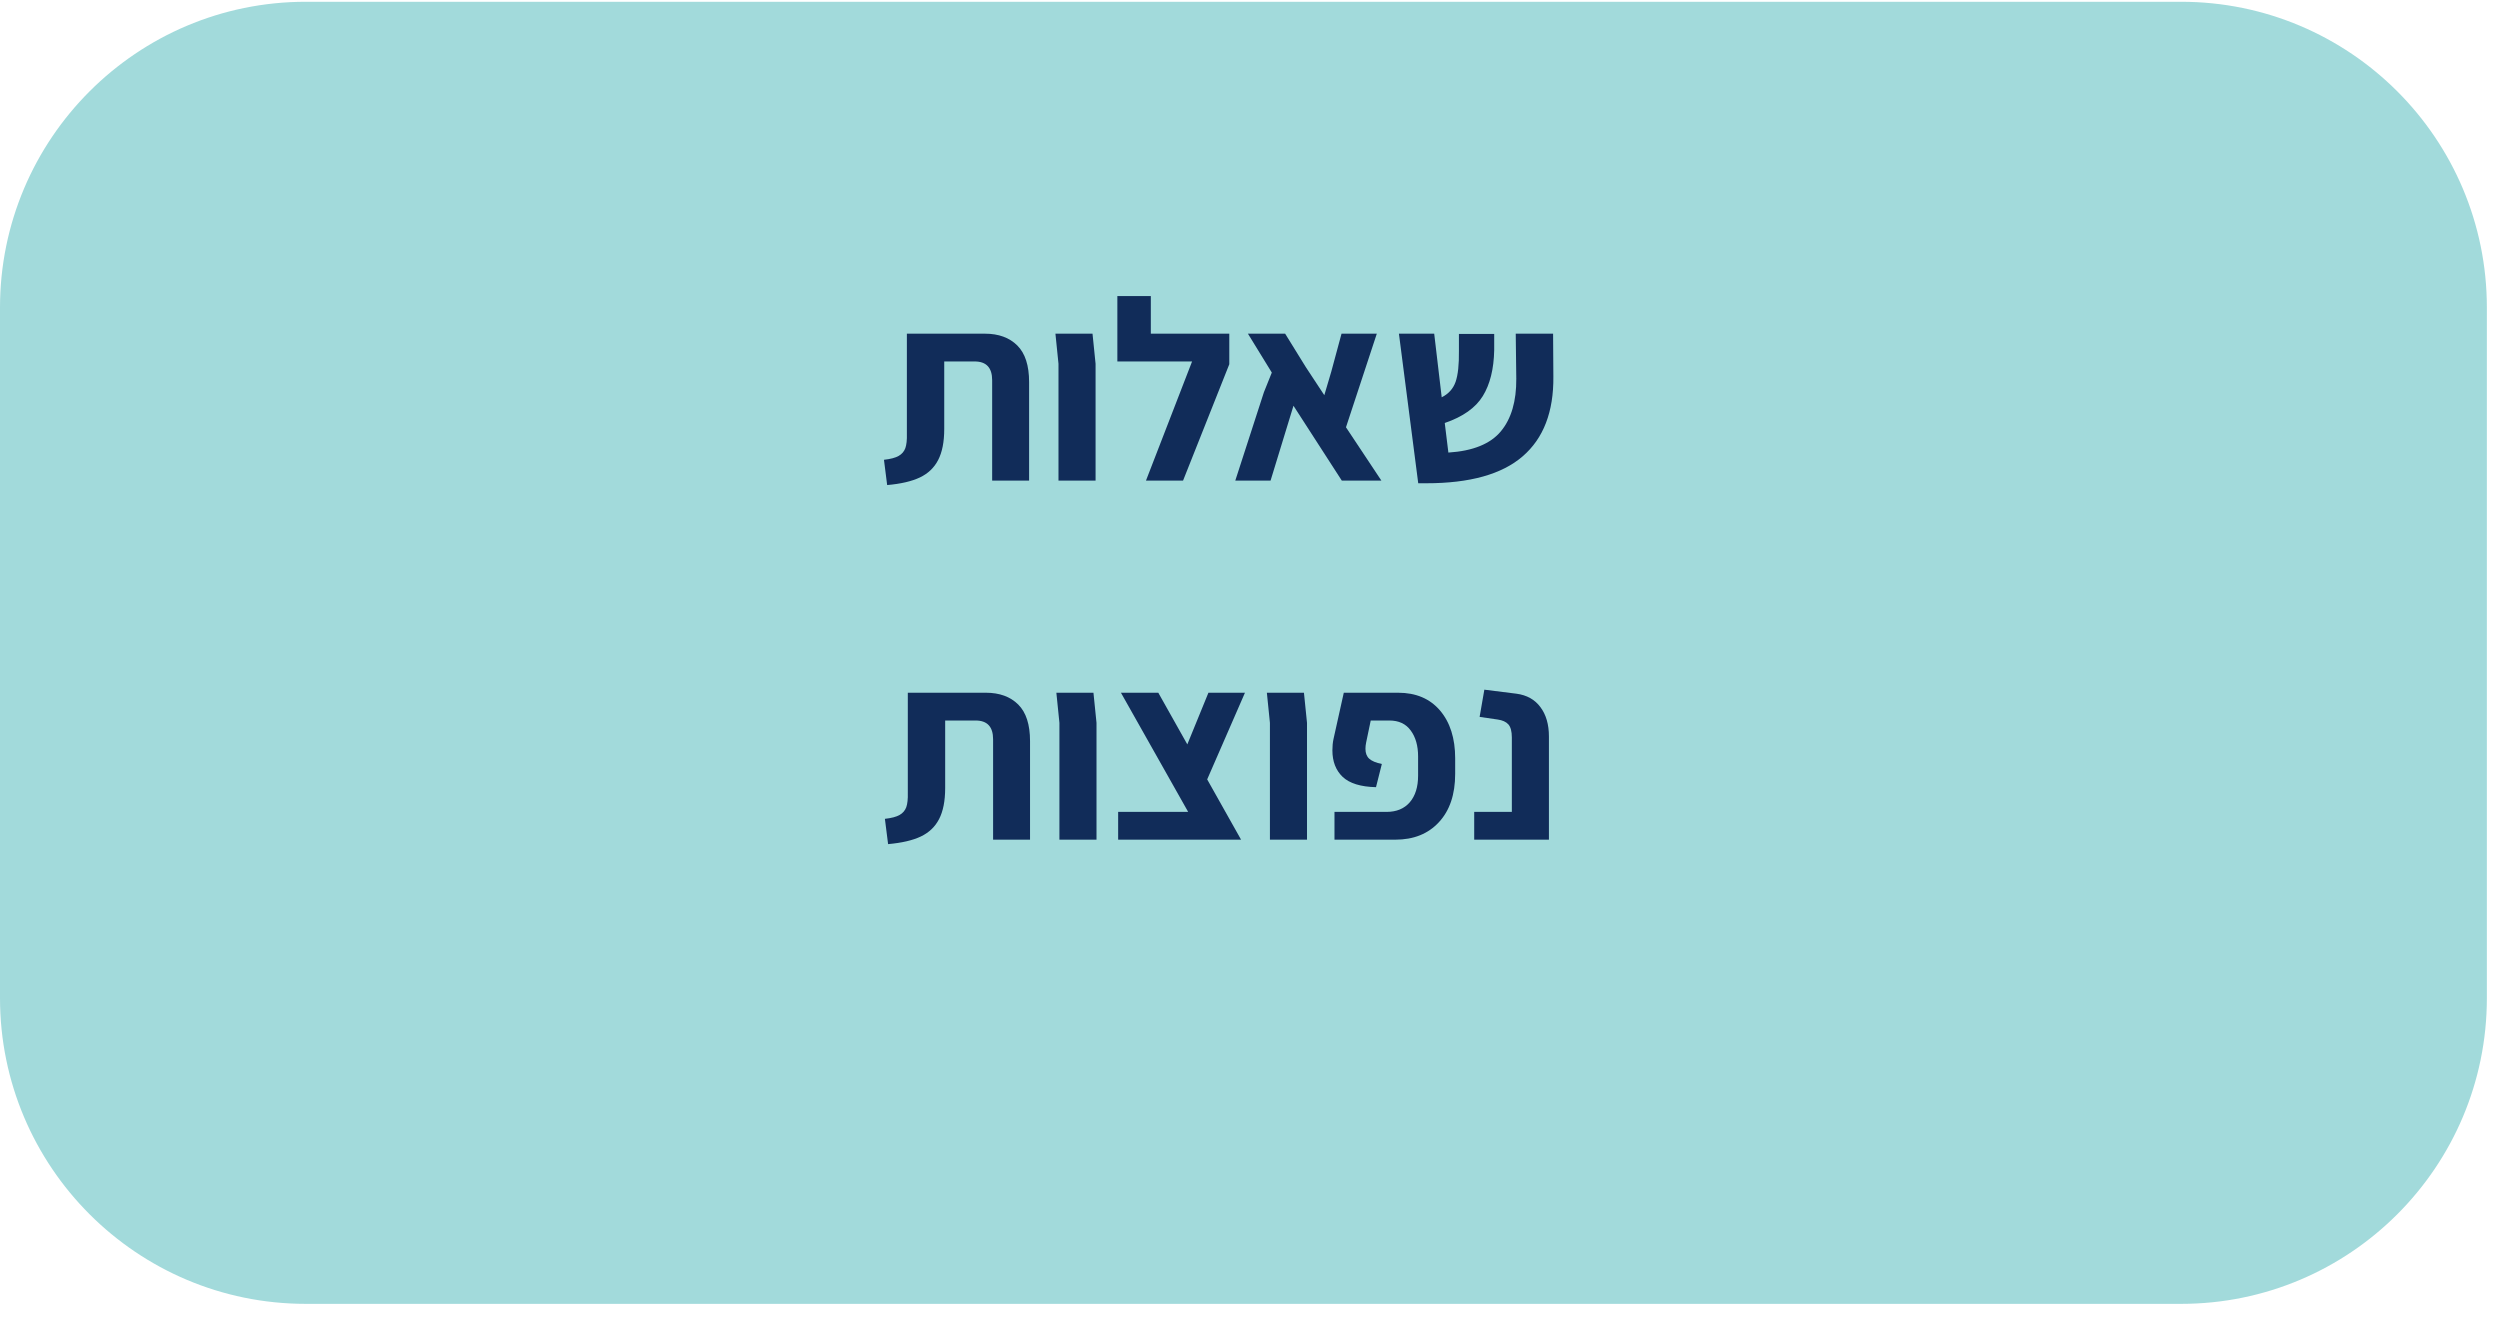 <svg xmlns="http://www.w3.org/2000/svg" xmlns:xlink="http://www.w3.org/1999/xlink" width="375" zoomAndPan="magnify" viewBox="0 0 281.25 150" height="200" preserveAspectRatio="xMidYMid meet" version="1.2"><defs><clipPath id="be90d7fe51"><path d="M 0 0.199 L 279.805 0.199 L 279.805 146.684 L 0 146.684 Z M 0 0.199 "/></clipPath><clipPath id="cc0c222119"><path d="M 34.41 0.199 L 245.367 0.199 C 264.367 0.199 279.773 15.605 279.773 34.609 L 279.773 112.273 C 279.773 131.277 264.367 146.684 245.367 146.684 L 34.41 146.684 C 15.406 146.684 0 131.277 0 112.273 L 0 34.609 C 0 15.605 15.406 0.199 34.41 0.199 Z M 34.41 0.199 "/></clipPath><clipPath id="0e37a8b5bb"><path d="M 0 0.199 L 279.805 0.199 L 279.805 146.684 L 0 146.684 Z M 0 0.199 "/></clipPath><clipPath id="30dbdd1f68"><path d="M 34.41 0.199 L 245.367 0.199 C 264.367 0.199 279.773 15.605 279.773 34.609 L 279.773 112.273 C 279.773 131.277 264.367 146.684 245.367 146.684 L 34.41 146.684 C 15.406 146.684 0 131.277 0 112.273 L 0 34.609 C 0 15.605 15.406 0.199 34.41 0.199 Z M 34.41 0.199 "/></clipPath><clipPath id="594282f4be"><rect x="0" width="280" y="0" height="147"/></clipPath></defs><g id="b7381a6e17"><g clip-rule="nonzero" clip-path="url(#be90d7fe51)"><g clip-rule="nonzero" clip-path="url(#cc0c222119)"><g transform="matrix(1,0,0,1,0,-0)"><g clip-path="url(#594282f4be)"><g clip-rule="nonzero" clip-path="url(#0e37a8b5bb)"><g clip-rule="nonzero" clip-path="url(#30dbdd1f68)"><path style=" stroke:none;fill-rule:nonzero;fill:#a2dadb;fill-opacity:1;" d="M 0 0.199 L 279.805 0.199 L 279.805 146.684 L 0 146.684 Z M 0 0.199 "/></g></g></g></g></g></g><g style="fill:#112c59;fill-opacity:1;"><g transform="translate(98.93, 54.07)"><path style="stroke:none" d="M 0.516 -2.344 C 1.254 -2.426 1.805 -2.57 2.172 -2.781 C 2.535 -2.988 2.785 -3.281 2.922 -3.656 C 3.055 -4.039 3.113 -4.578 3.094 -5.266 L 3.094 -16.531 L 11.875 -16.531 C 13.414 -16.531 14.629 -16.086 15.516 -15.203 C 16.398 -14.328 16.844 -12.957 16.844 -11.094 L 16.844 0 L 12.688 0 L 12.688 -11.297 C 12.688 -12.703 12.031 -13.406 10.719 -13.406 L 7.297 -13.406 L 7.297 -5.812 C 7.297 -4.352 7.066 -3.188 6.609 -2.312 C 6.16 -1.445 5.477 -0.797 4.562 -0.359 C 3.645 0.078 2.414 0.363 0.875 0.5 Z M 0.516 -2.344 "/></g></g><g style="fill:#112c59;fill-opacity:1;"><g transform="translate(117.314, 54.07)"><path style="stroke:none" d="M 1.766 -13.141 L 1.422 -16.531 L 5.594 -16.531 L 5.938 -13.141 L 5.938 0 L 1.766 0 Z M 1.766 -13.141 "/></g></g><g style="fill:#112c59;fill-opacity:1;"><g transform="translate(124.812, 54.07)"><path style="stroke:none" d="M 13.484 -16.531 L 13.484 -13.094 L 8.281 0 L 4.109 0 L 9.297 -13.406 L 0.891 -13.406 L 0.891 -20.766 L 4.656 -20.766 L 4.656 -16.531 Z M 13.484 -16.531 "/></g></g><g style="fill:#112c59;fill-opacity:1;"><g transform="translate(138.36, 54.07)"><path style="stroke:none" d="M 12.594 0 L 7.156 -8.422 L 4.578 0 L 0.609 0 L 3.828 -9.938 L 4.719 -12.156 L 2.031 -16.531 L 6.219 -16.531 L 8.547 -12.766 L 10.625 -9.609 L 11.406 -12.25 L 12.562 -16.531 L 16.531 -16.531 L 13.062 -6 L 17.047 0 Z M 12.594 0 "/></g></g><g style="fill:#112c59;fill-opacity:1;"><g transform="translate(156.223, 54.07)"><path style="stroke:none" d="M 18.531 -11.703 C 18.57 -7.742 17.422 -4.754 15.078 -2.734 C 12.742 -0.711 9.129 0.297 4.234 0.297 L 3.328 0.297 L 1.156 -16.531 L 5.125 -16.531 L 5.969 -9.375 C 6.738 -9.758 7.258 -10.336 7.531 -11.109 C 7.801 -11.891 7.926 -13.051 7.906 -14.594 L 7.906 -16.5 L 11.875 -16.5 L 11.875 -14.672 C 11.832 -12.555 11.406 -10.836 10.594 -9.516 C 9.781 -8.191 8.352 -7.18 6.312 -6.484 L 6.719 -3.156 C 9.477 -3.332 11.445 -4.129 12.625 -5.547 C 13.801 -6.961 14.379 -8.938 14.359 -11.469 L 14.297 -16.531 L 18.5 -16.531 Z M 18.531 -11.703 "/></g></g><g style="fill:#112c59;fill-opacity:1;"><g transform="translate(99.035, 94.463)"><path style="stroke:none" d="M 0.516 -2.344 C 1.254 -2.426 1.805 -2.57 2.172 -2.781 C 2.535 -2.988 2.785 -3.281 2.922 -3.656 C 3.055 -4.039 3.113 -4.578 3.094 -5.266 L 3.094 -16.531 L 11.875 -16.531 C 13.414 -16.531 14.629 -16.086 15.516 -15.203 C 16.398 -14.328 16.844 -12.957 16.844 -11.094 L 16.844 0 L 12.688 0 L 12.688 -11.297 C 12.688 -12.703 12.031 -13.406 10.719 -13.406 L 7.297 -13.406 L 7.297 -5.812 C 7.297 -4.352 7.066 -3.188 6.609 -2.312 C 6.16 -1.445 5.477 -0.797 4.562 -0.359 C 3.645 0.078 2.414 0.363 0.875 0.5 Z M 0.516 -2.344 "/></g></g><g style="fill:#112c59;fill-opacity:1;"><g transform="translate(117.419, 94.463)"><path style="stroke:none" d="M 1.766 -13.141 L 1.422 -16.531 L 5.594 -16.531 L 5.938 -13.141 L 5.938 0 L 1.766 0 Z M 1.766 -13.141 "/></g></g><g style="fill:#112c59;fill-opacity:1;"><g transform="translate(124.917, 94.463)"><path style="stroke:none" d="M 10.891 -6.781 L 14.703 0 L 0.875 0 L 0.875 -3.125 L 8.75 -3.125 L 1.188 -16.531 L 5.391 -16.531 L 8.656 -10.719 L 11.031 -16.531 L 15.141 -16.531 Z M 10.891 -6.781 "/></g></g><g style="fill:#112c59;fill-opacity:1;"><g transform="translate(141.1, 94.463)"><path style="stroke:none" d="M 1.766 -13.141 L 1.422 -16.531 L 5.594 -16.531 L 5.938 -13.141 L 5.938 0 L 1.766 0 Z M 1.766 -13.141 "/></g></g><g style="fill:#112c59;fill-opacity:1;"><g transform="translate(148.598, 94.463)"><path style="stroke:none" d="M 1.531 -3.125 L 7.391 -3.125 C 8.504 -3.125 9.375 -3.484 10 -4.203 C 10.625 -4.93 10.938 -5.93 10.938 -7.203 L 10.938 -9.359 C 10.938 -10.566 10.66 -11.539 10.109 -12.281 C 9.566 -13.031 8.766 -13.406 7.703 -13.406 L 5.609 -13.406 L 5.094 -10.938 C 5.039 -10.688 5.016 -10.445 5.016 -10.219 C 5.016 -9.738 5.156 -9.367 5.438 -9.109 C 5.727 -8.848 6.203 -8.648 6.859 -8.516 L 6.203 -5.906 C 4.484 -5.945 3.234 -6.332 2.453 -7.062 C 1.68 -7.801 1.297 -8.797 1.297 -10.047 C 1.297 -10.504 1.336 -10.93 1.422 -11.328 L 2.578 -16.531 L 8.688 -16.531 C 10.695 -16.531 12.27 -15.863 13.406 -14.531 C 14.539 -13.195 15.109 -11.406 15.109 -9.156 L 15.109 -7.406 C 15.109 -5.094 14.5 -3.281 13.281 -1.969 C 12.07 -0.656 10.438 0 8.375 0 L 1.531 0 Z M 1.531 -3.125 "/></g></g><g style="fill:#112c59;fill-opacity:1;"><g transform="translate(164.723, 94.463)"><path style="stroke:none" d="M 1.125 -3.125 L 5.359 -3.125 L 5.359 -11.5 C 5.359 -12.188 5.227 -12.676 4.969 -12.969 C 4.707 -13.258 4.305 -13.441 3.766 -13.516 L 1.734 -13.812 L 2.266 -16.875 L 5.875 -16.422 C 7.051 -16.266 7.953 -15.758 8.578 -14.906 C 9.211 -14.062 9.531 -12.961 9.531 -11.609 L 9.531 0 L 1.125 0 Z M 1.125 -3.125 "/></g></g></g></svg>